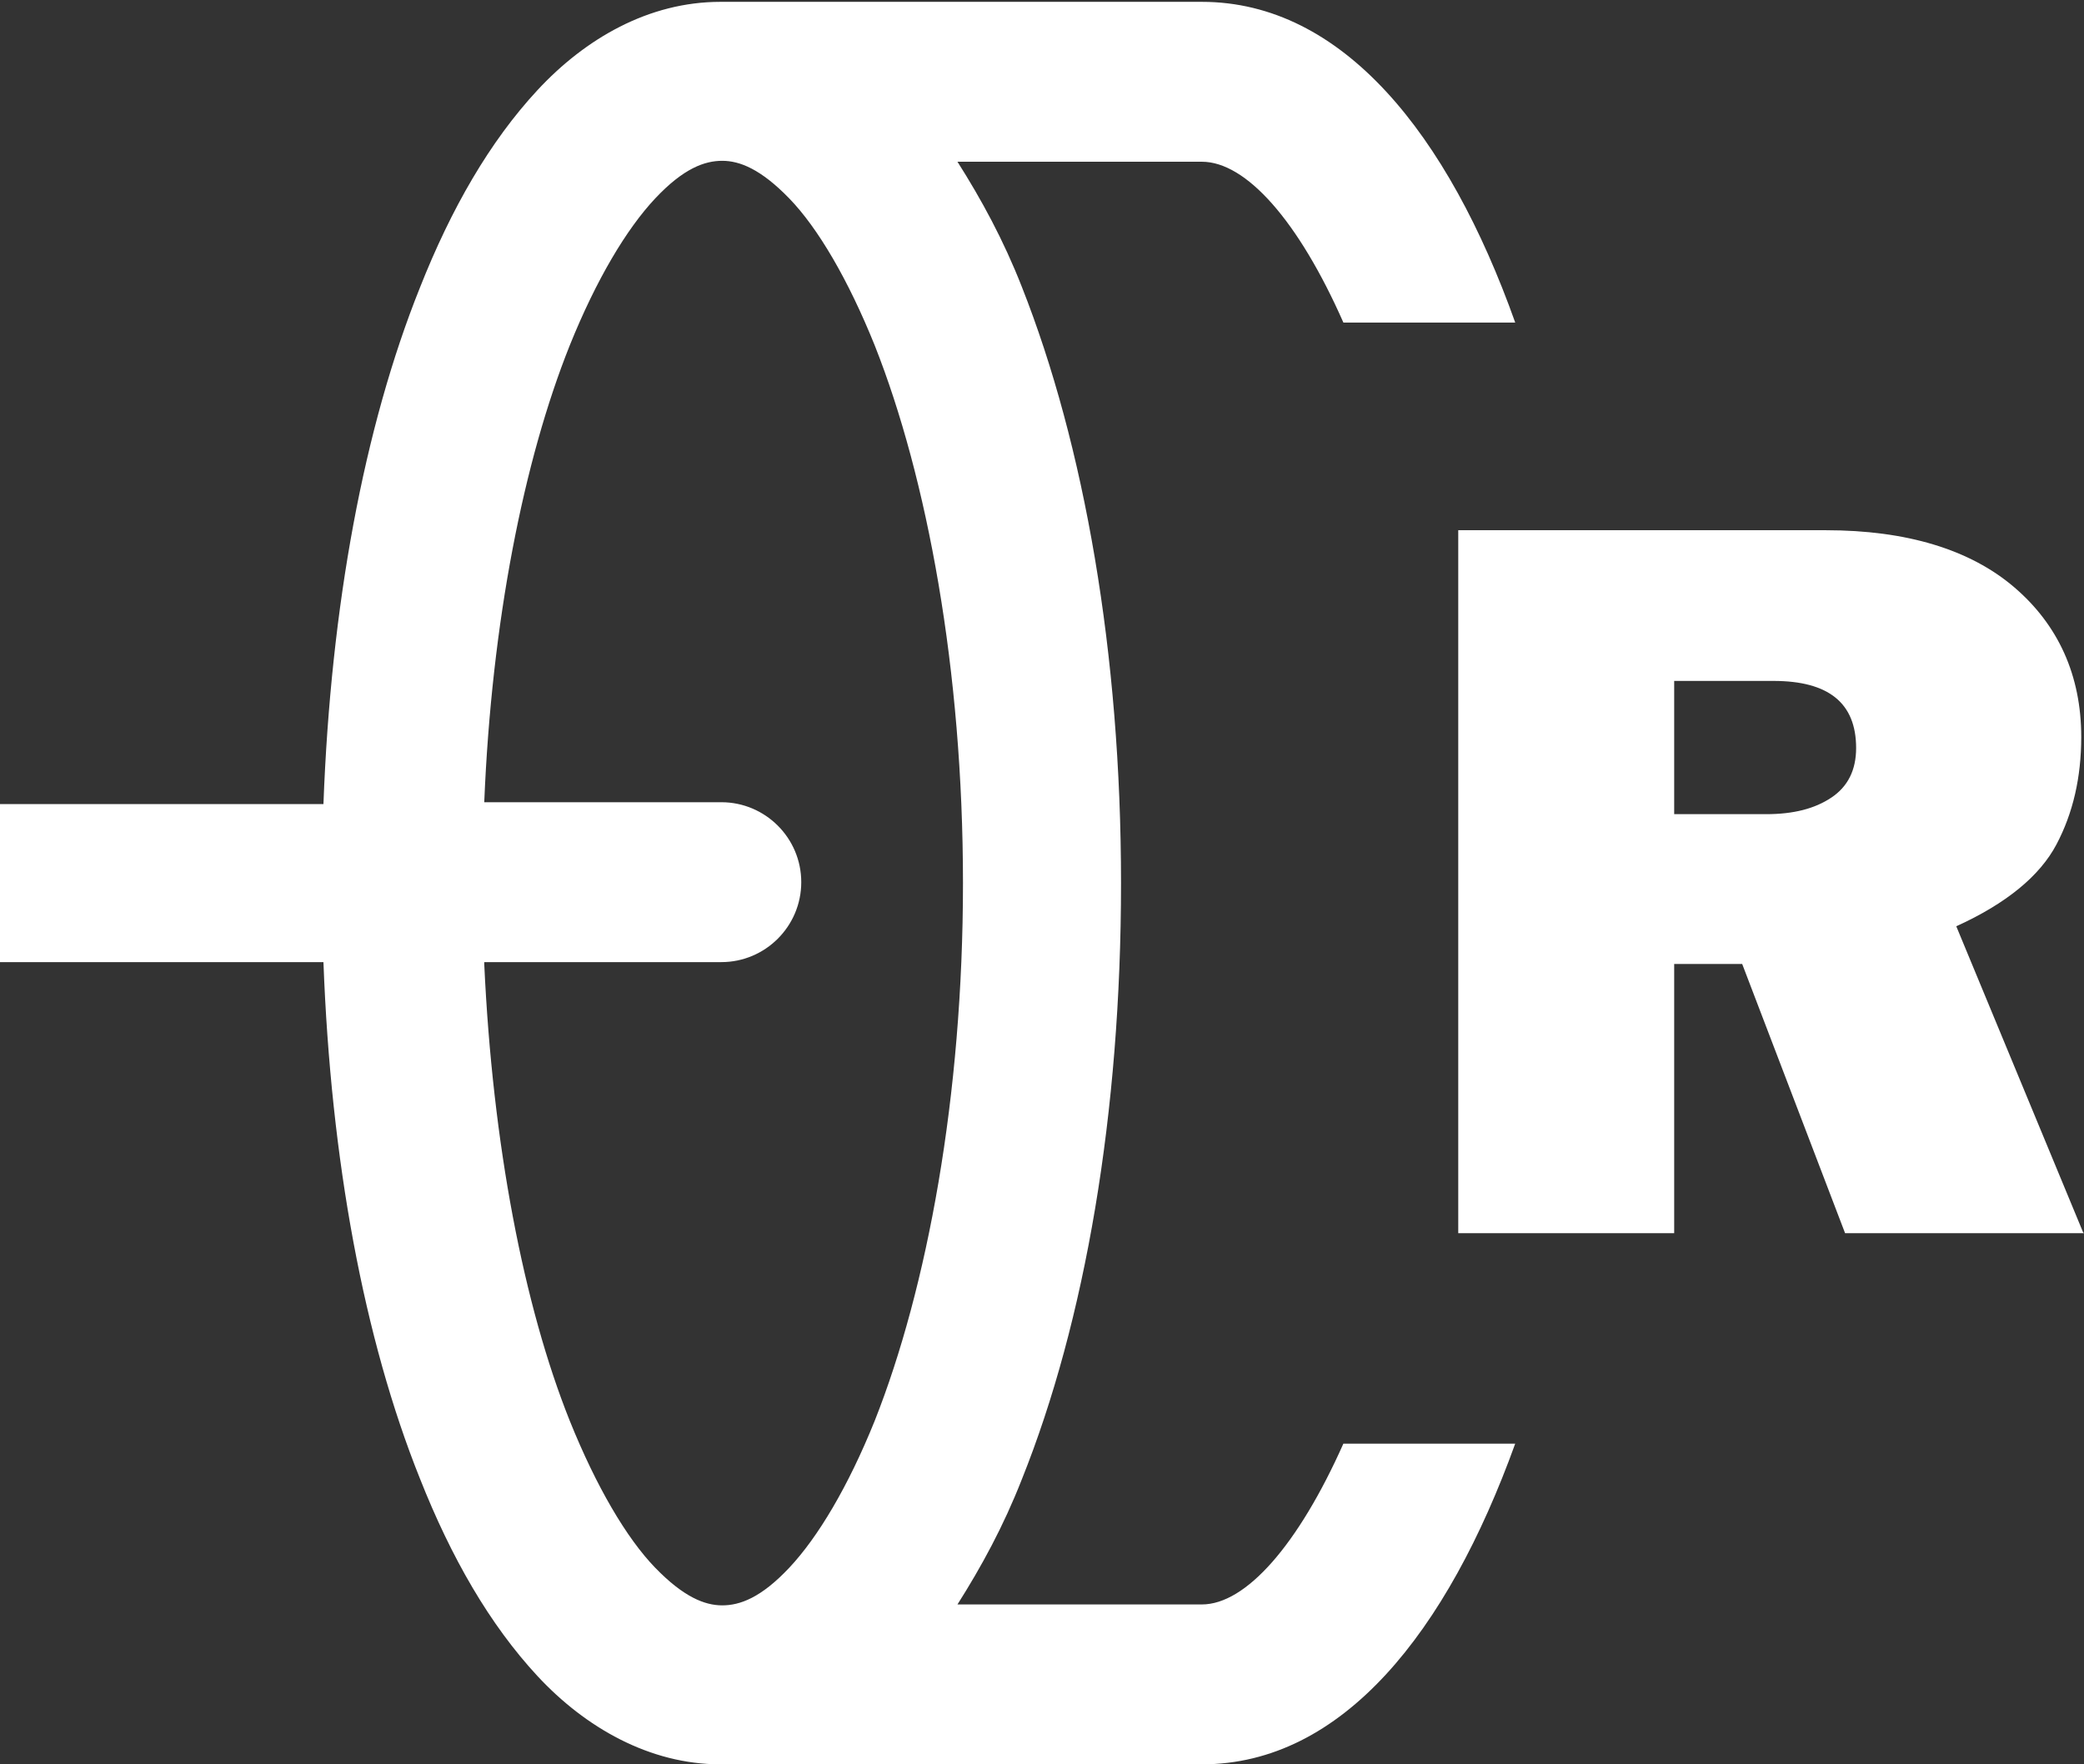 <?xml version="1.0" encoding="UTF-8"?>
<svg id="Calque_2" data-name="Calque 2" xmlns="http://www.w3.org/2000/svg" viewBox="0 0 22.68 19.2">
  <rect x="0" y="0" width="22.68" height="19.2" fill="#333333" stroke="none"/>
  <defs>
    <style>
      .cls-1 {
        fill: #fff;
        stroke-width: 0px;
      }
    </style>
  </defs>
  <g id="Calque_1-2" data-name="Calque 1">
    <path class="cls-1" d="M0,10.47h3.52c.08,2.15.44,4.1,1.05,5.62.34.86.76,1.59,1.28,2.15s1.22.96,1.99.96h5.24c1.53,0,2.67-1.44,3.41-3.49h-1.87c-.49,1.1-1.06,1.75-1.54,1.75h-2.66c.26-.41.5-.85.7-1.36.69-1.72,1.08-3.99,1.08-6.49s-.4-4.77-1.08-6.49c-.2-.51-.44-.95-.7-1.36h2.66c.48,0,1.05.64,1.54,1.75h1.87c-.73-2.05-1.88-3.49-3.41-3.49h-5.24c-.78,0-1.47.4-1.99.96s-.94,1.29-1.28,2.15c-.61,1.52-.97,3.47-1.05,5.62H0v1.75ZM5.27,10.47h2.58c.48,0,.87-.39.87-.87s-.39-.87-.87-.87h-2.58c.08-1.96.43-3.72.93-4.97.29-.72.62-1.27.93-1.6s.54-.41.73-.41.42.09.73.41.64.88.93,1.6c.57,1.44.96,3.53.96,5.85s-.39,4.41-.96,5.85c-.29.72-.62,1.27-.93,1.6s-.54.41-.73.41-.42-.09-.73-.41-.64-.88-.93-1.6c-.5-1.25-.84-3.01-.93-4.97ZM22.68,13.42h-2.6l-1.12-2.93h-.74v2.93h-2.35v-7.65h4c.88,0,1.57.21,2.05.62s.73.96.73,1.63c0,.44-.09.83-.27,1.17s-.54.64-1.09.89l1.38,3.33ZM18.22,8.86h1c.3,0,.53-.06.71-.18s.27-.3.27-.54c0-.49-.3-.73-.9-.73h-1.08v1.46Z"/>
  </g>
</svg>